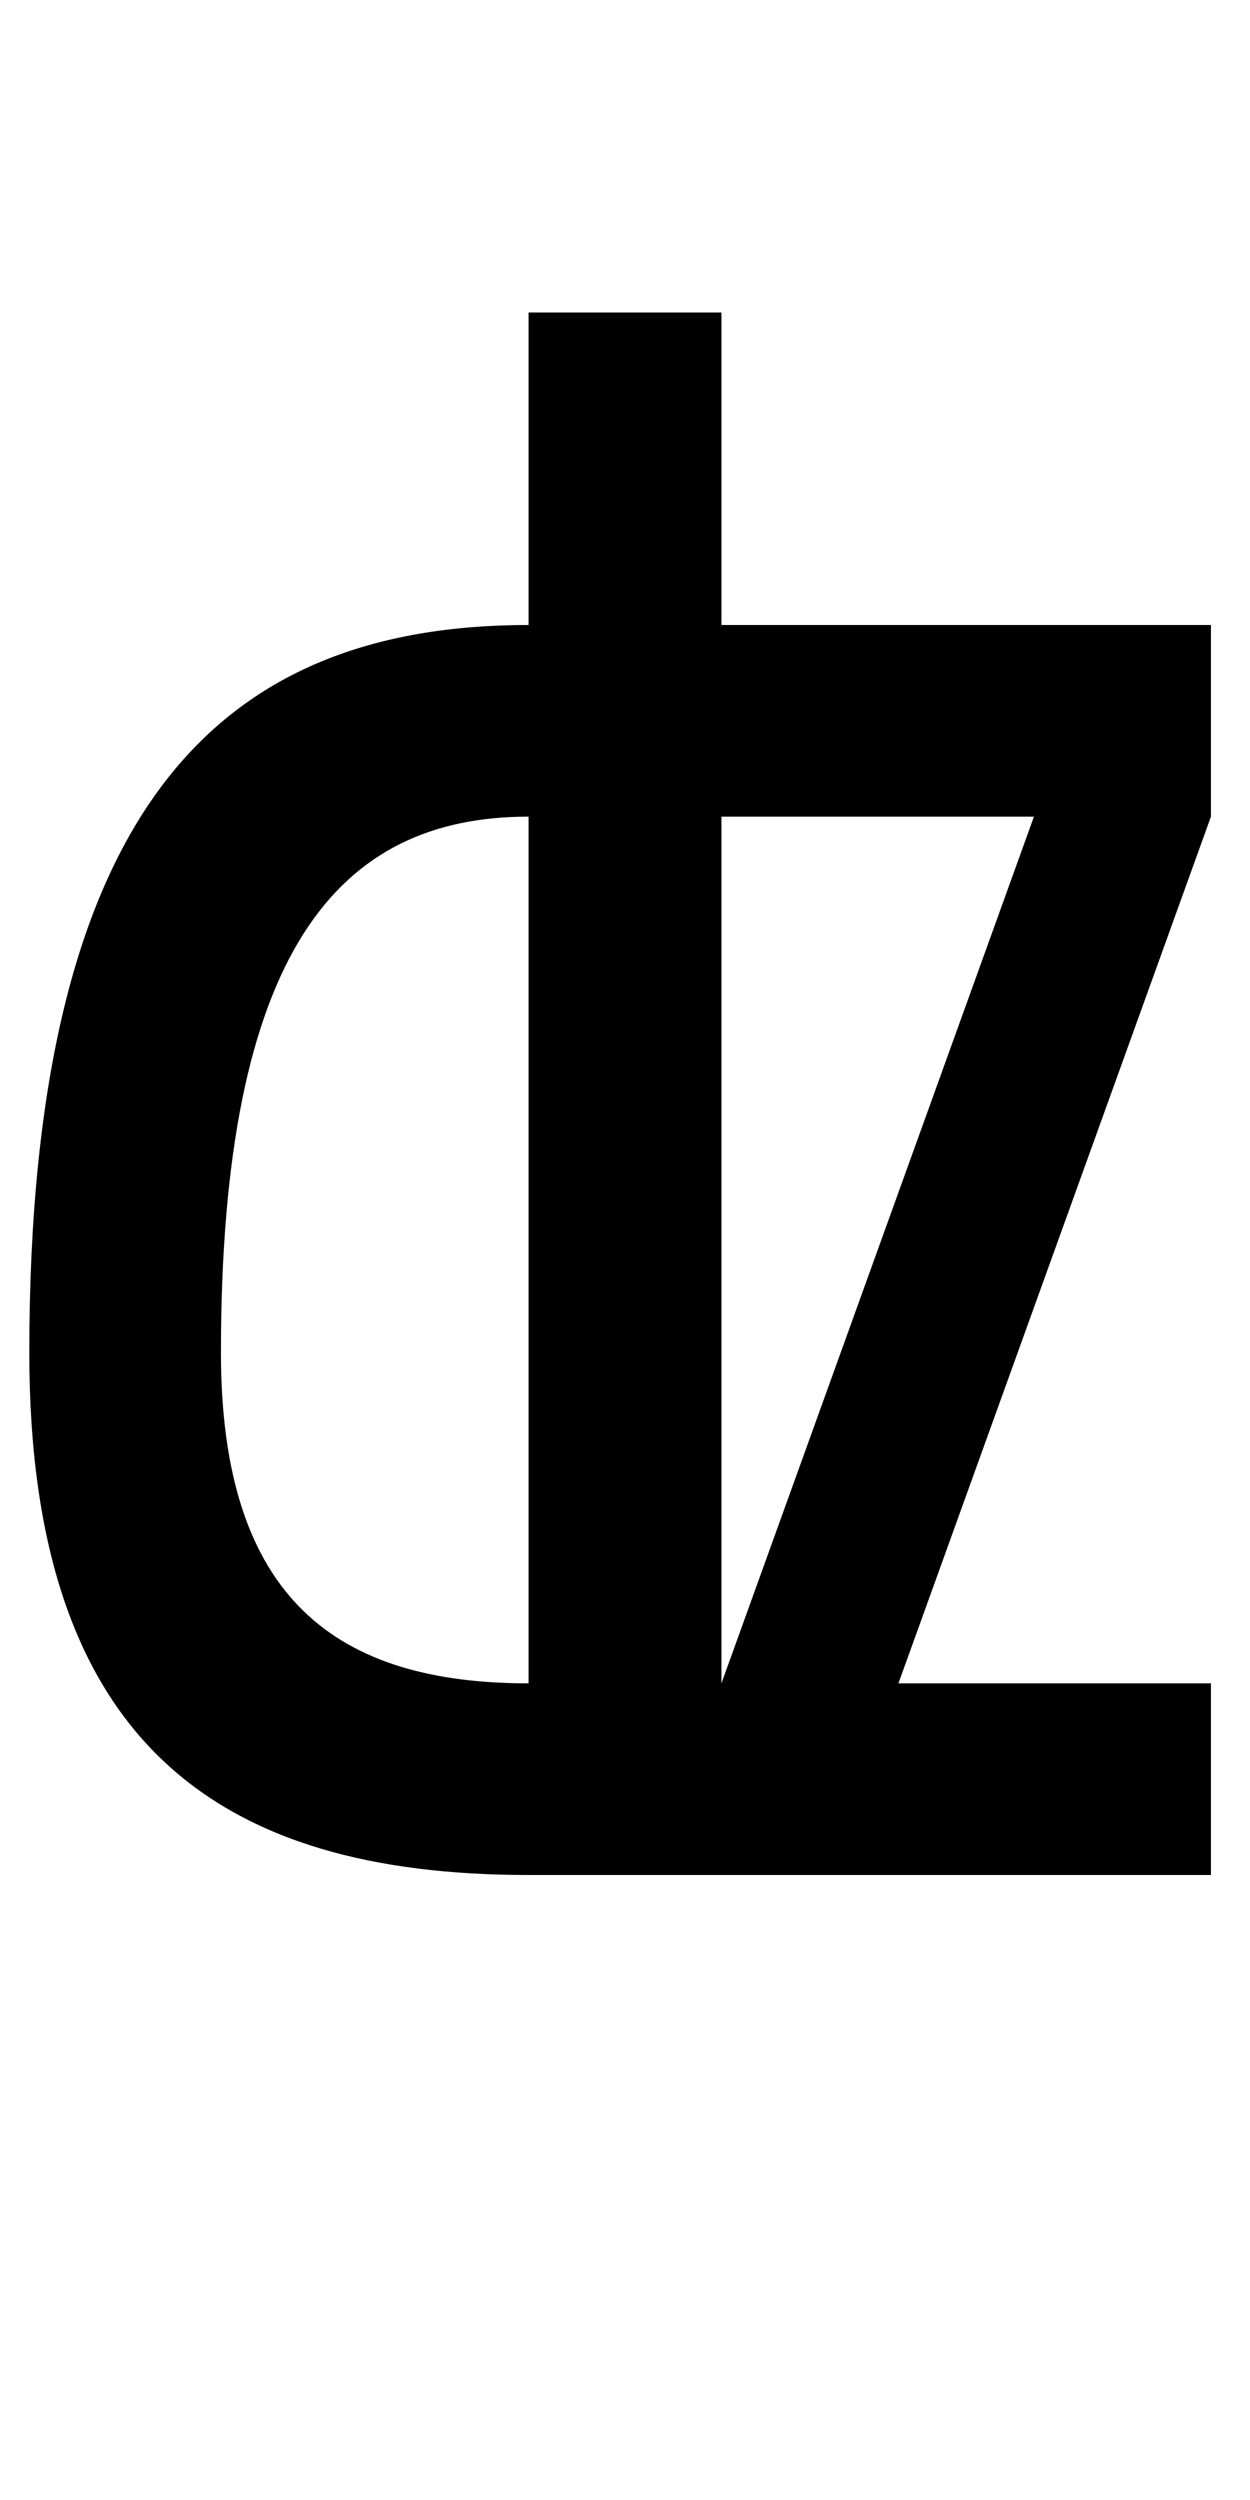 <?xml version="1.0" encoding="UTF-8" standalone="no"?>
<!-- Created with Inkscape (http://www.inkscape.org/) -->

<svg
   xmlns:dc="http://purl.org/dc/elements/1.1/"
   xmlns:cc="http://creativecommons.org/ns#"
   xmlns:rdf="http://www.w3.org/1999/02/22-rdf-syntax-ns#"
   xmlns:svg="http://www.w3.org/2000/svg"
   xmlns="http://www.w3.org/2000/svg"
   version="1.1"
   width="1024"
   height="2048"
   id="svg3355">
  <defs
     id="defs3357" />
  <path
     d="m 433,256 0,256 c -253.004,0 -409,149.002 -409,596 0,320.997 155.997,428 409,428 l 559,0 0,-157 -256,0 256,-710 0,-157 -401,0 0,-256 z m 0,413 0,710 c -156.003,0 -252,-68.001 -252,-271 0,-329 96.003,-439 252,-439 z m 158,0 256,0 -256,710 z"
     id="path3157-2-7-71-4-0-9"
     style="fill:#000000;fill-opacity:1;stroke:none;display:inline" />
</svg>
